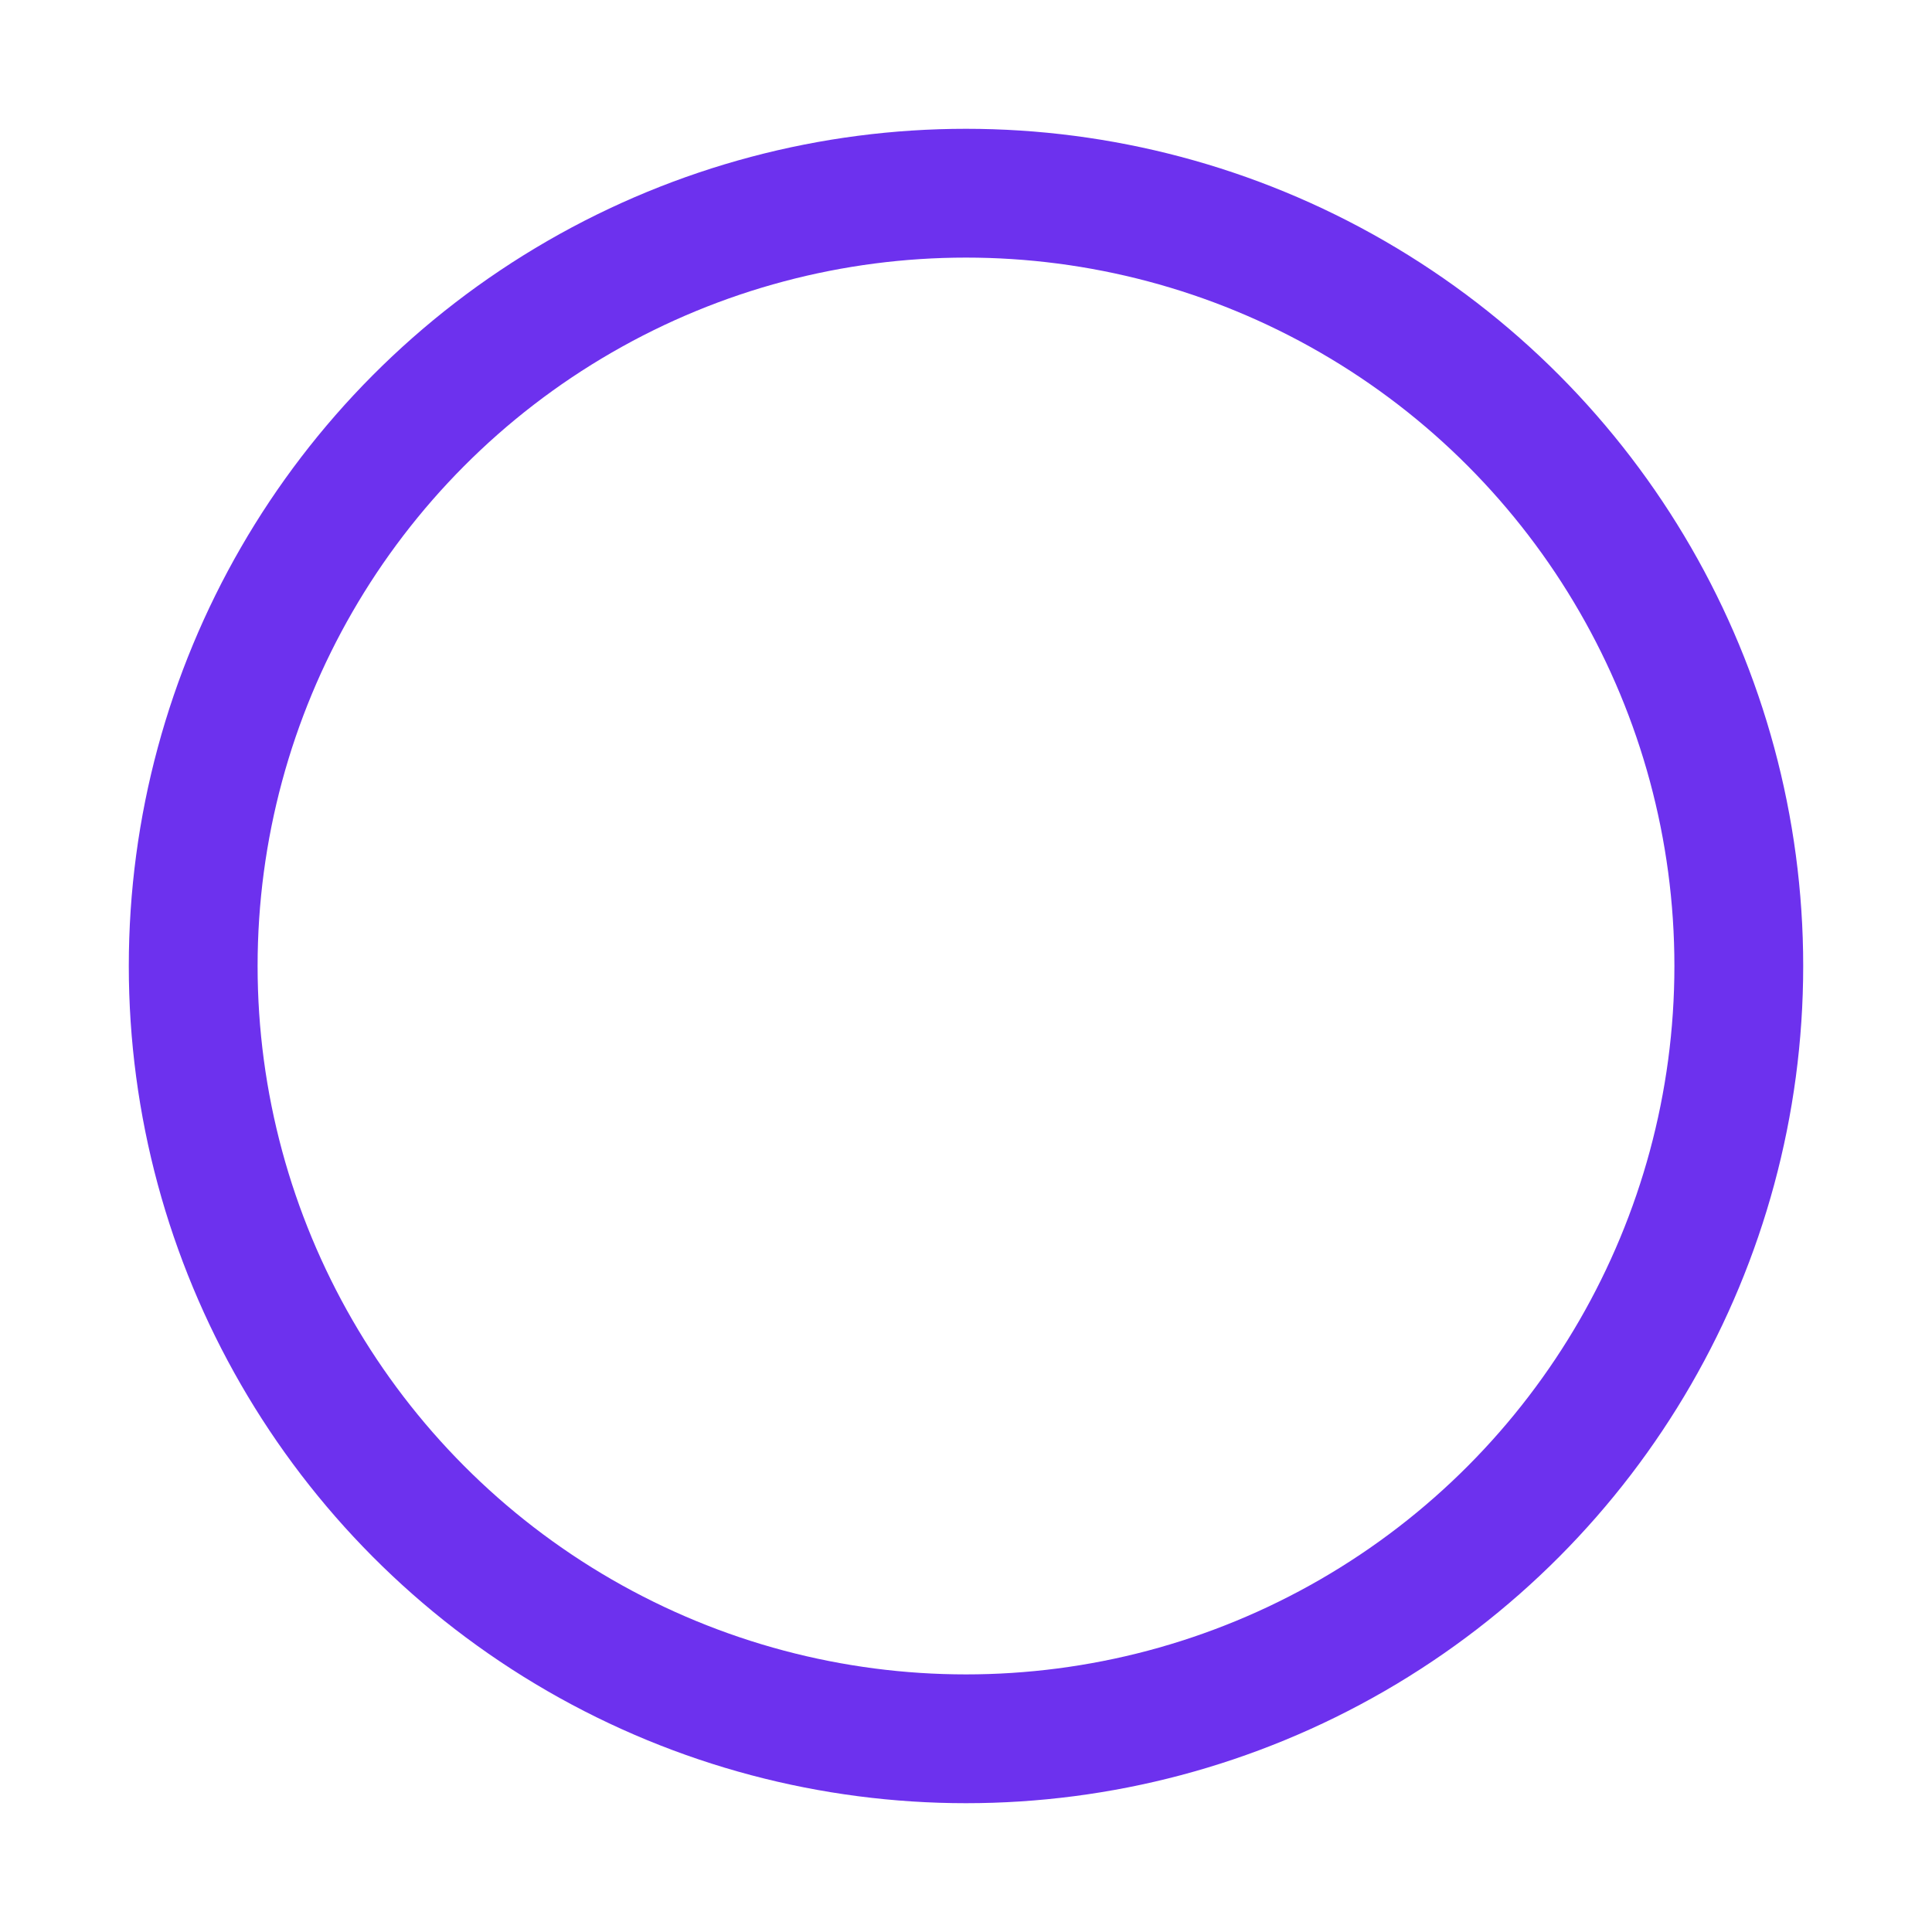 <svg width="30" height="30" viewBox="0 0 30 30" fill="none" xmlns="http://www.w3.org/2000/svg">
<g clip-path="url(#clip0_24531_3823)">
<circle cx="15" cy="15" r="12" stroke="#6d31ee" stroke-width="2"/>
</g>
<defs>
<clipPath id="clip0_24531_3823">
<rect width="30" height="30" fill="white"/>
</clipPath>
</defs>
</svg>
